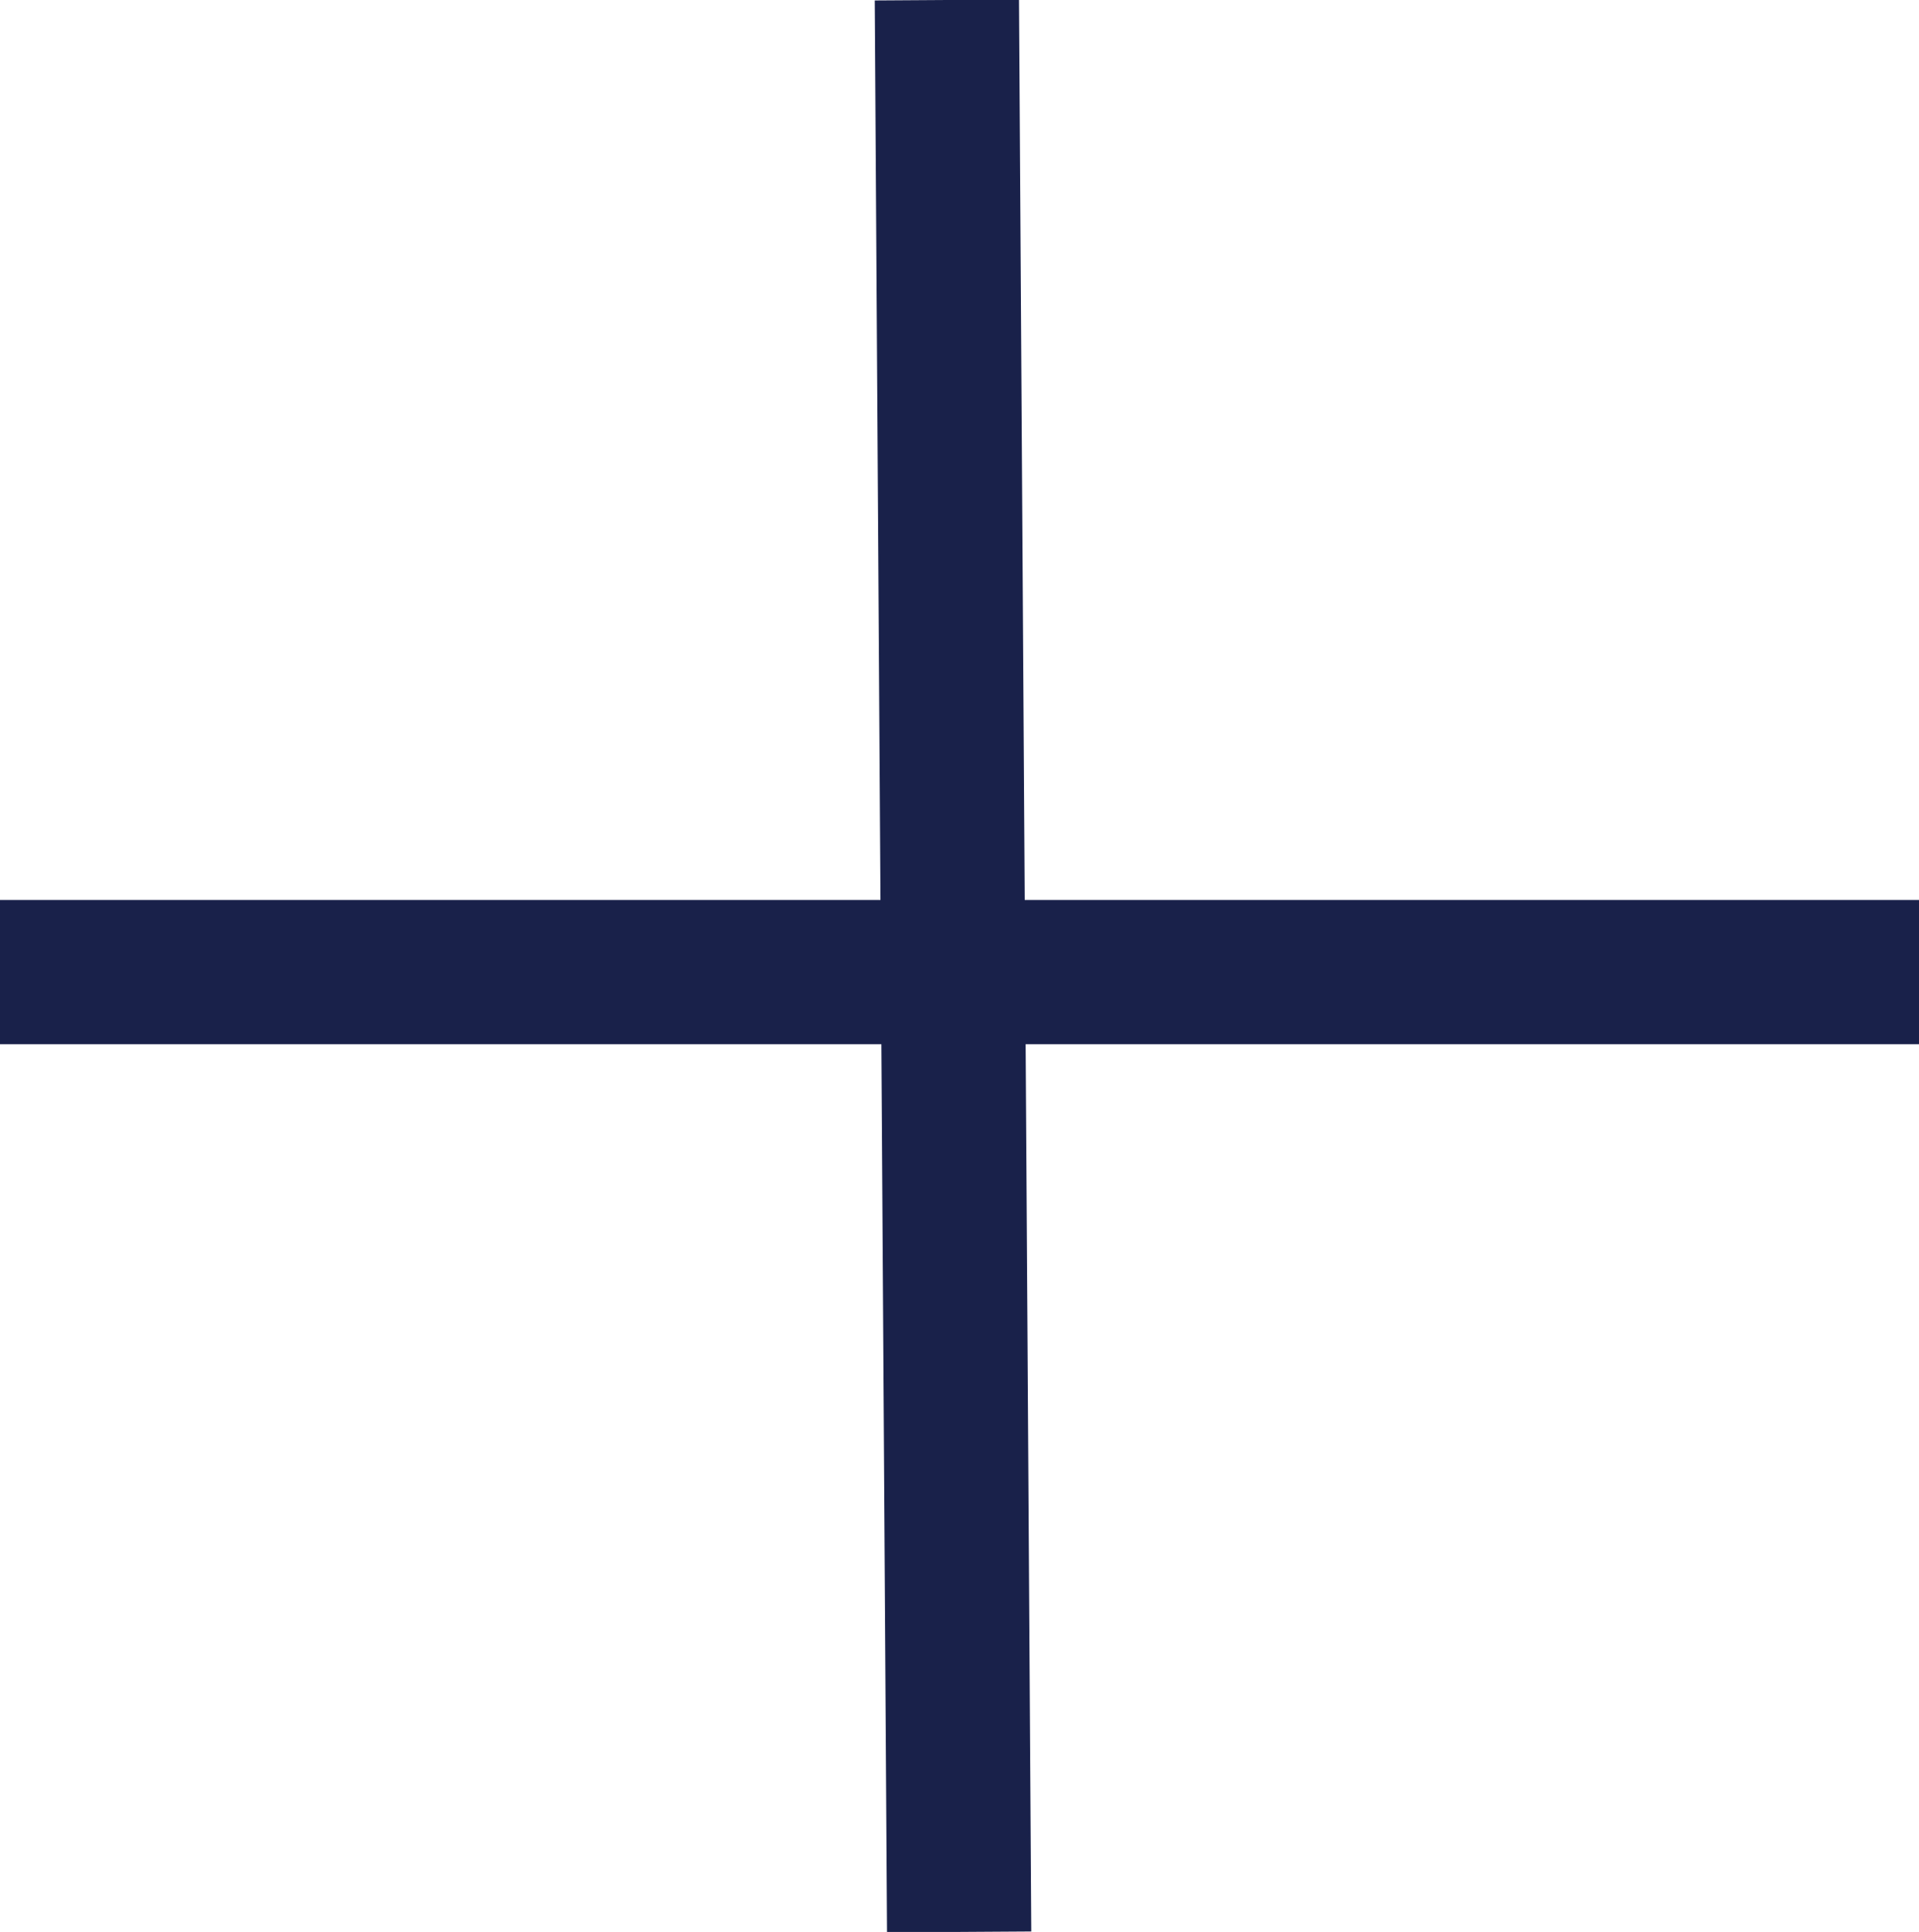<?xml version="1.0" encoding="UTF-8"?><svg id="_レイヤー_2" xmlns="http://www.w3.org/2000/svg" viewBox="0 0 26.61 26.79"><defs><style>.cls-1{fill:none;stroke:#19214a;stroke-miterlimit:4;stroke-width:2px;}</style></defs><g id="_レイヤー_1-2"><g id="_グループ_347"><line id="_線_7" class="cls-1" y1="13.48" x2="26.61" y2="13.48"/><line id="_線_8" class="cls-1" x1="13.13" y1="0" x2="13.3" y2="26.79"/></g></g></svg>